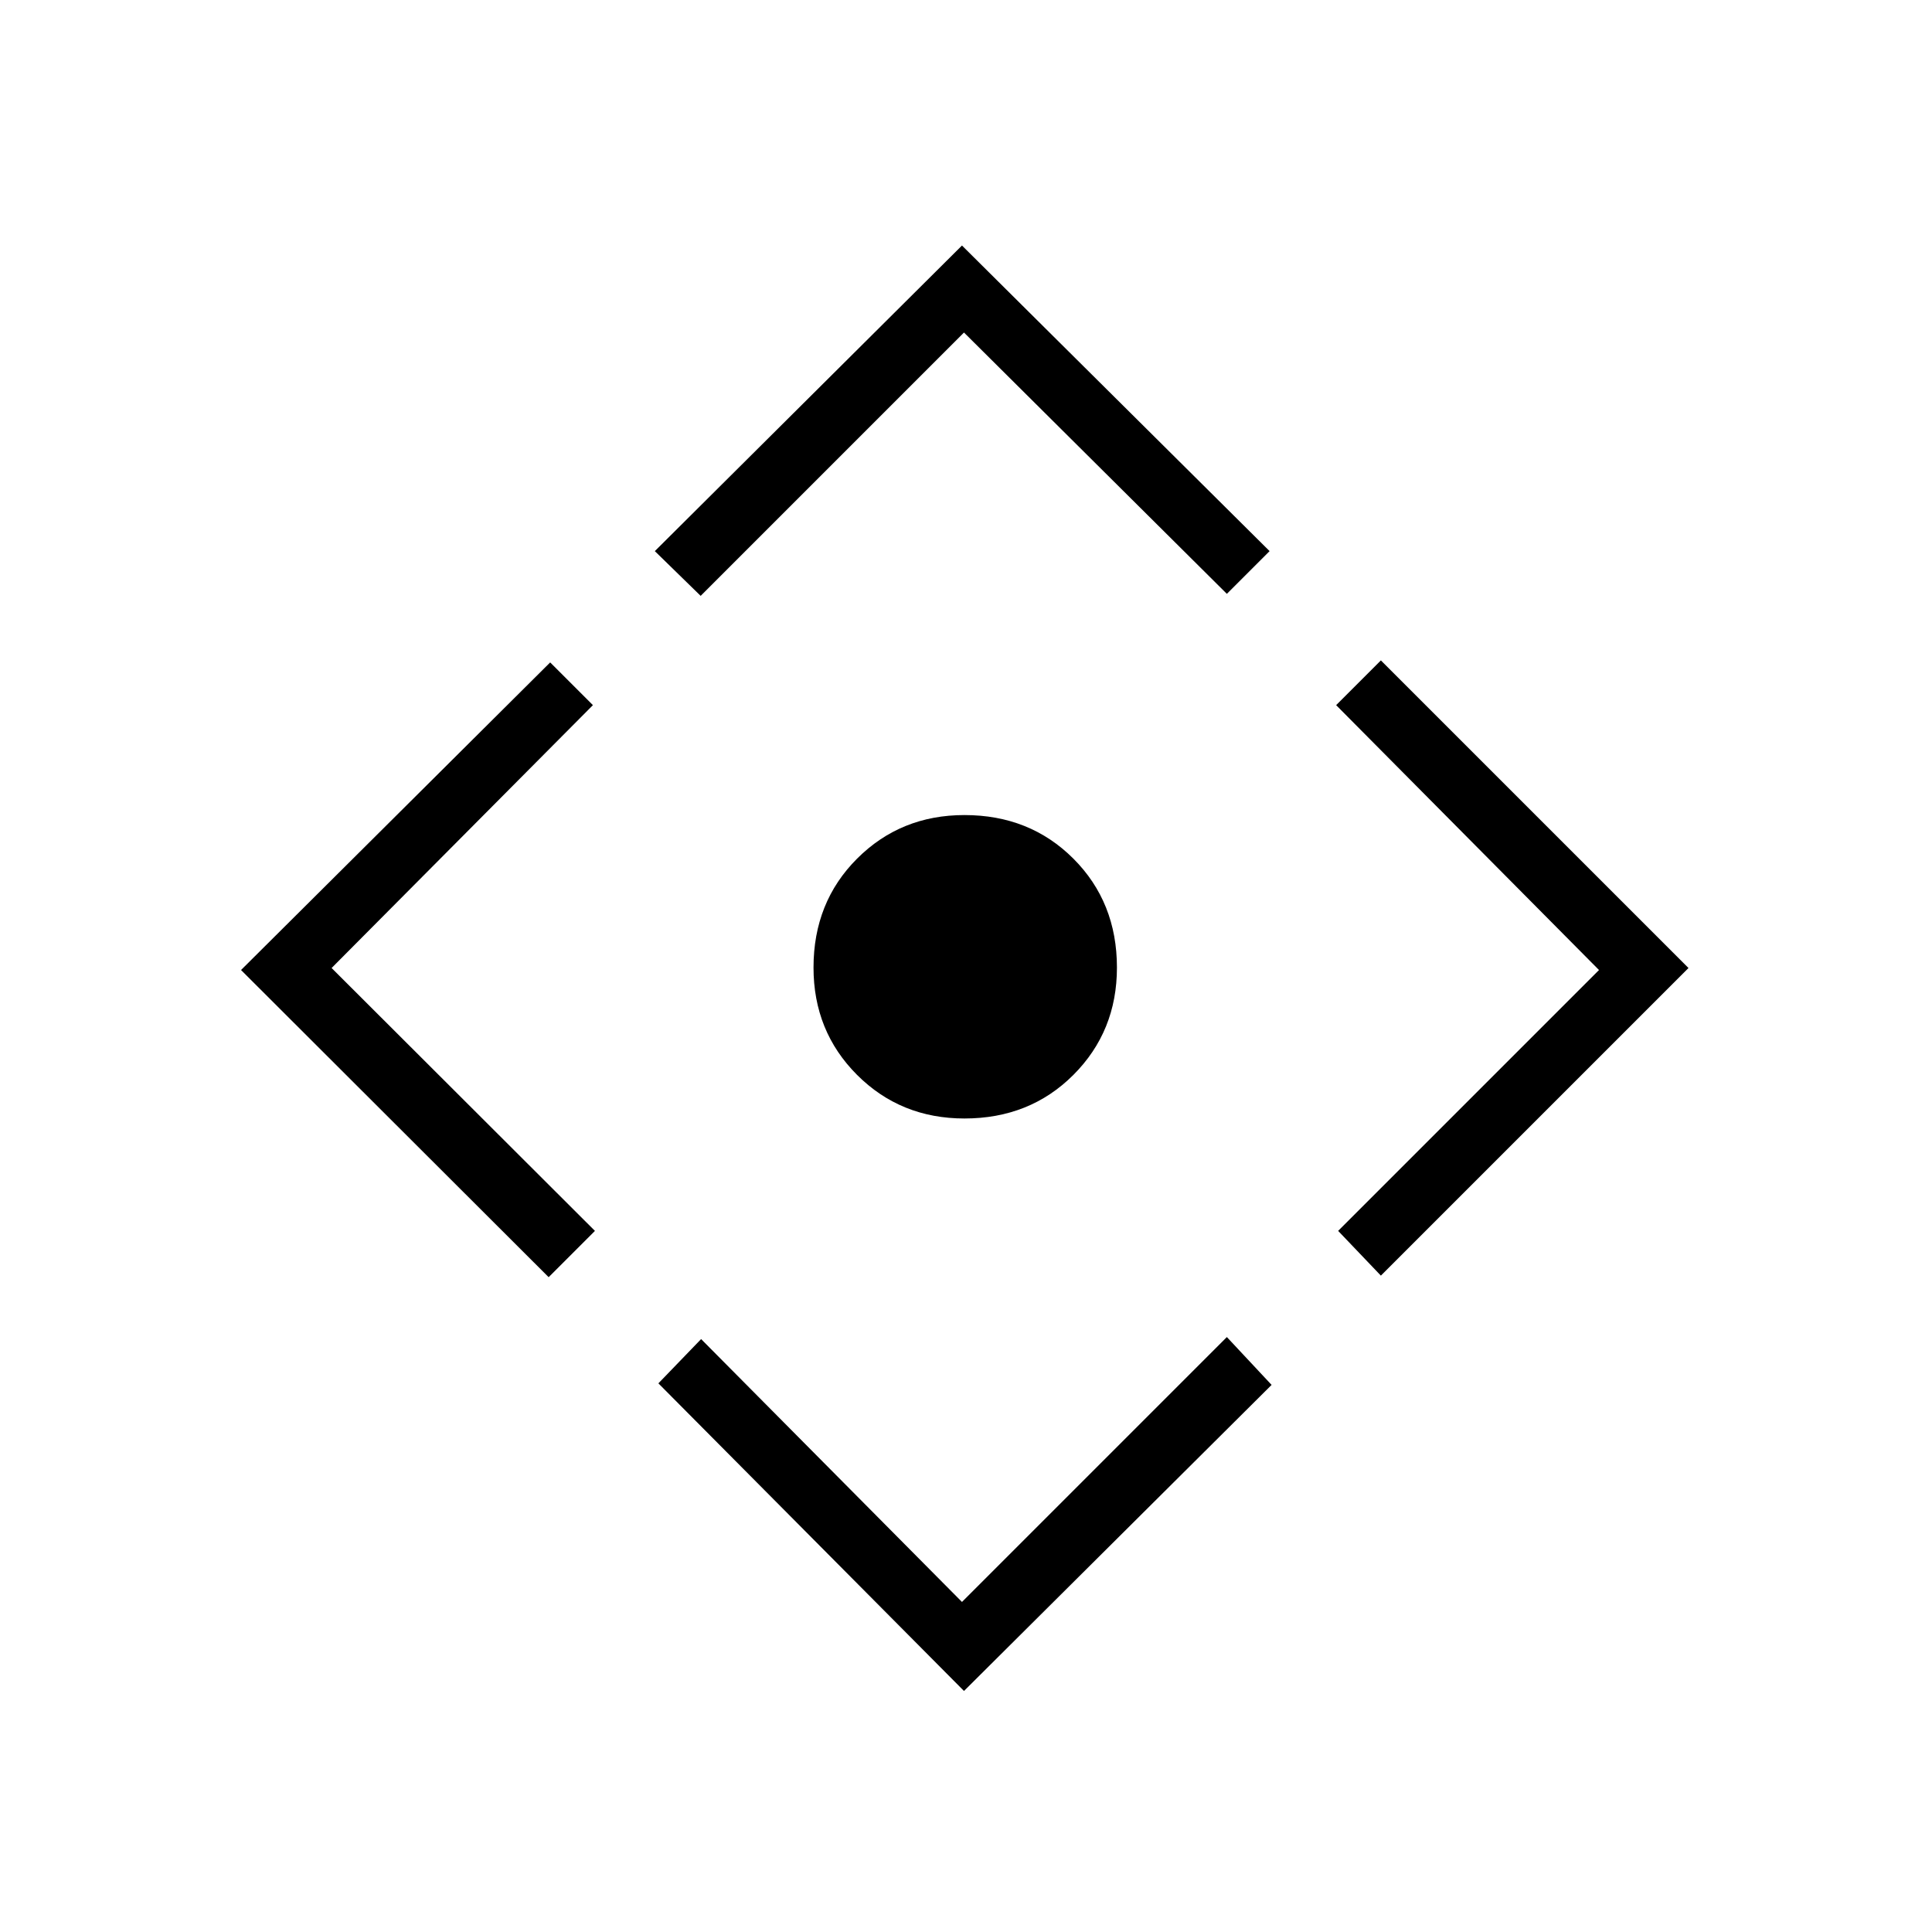<svg xmlns="http://www.w3.org/2000/svg" height="48" viewBox="0 -960 960 960" width="48"><path d="M479.23-404.23q-31.69 0-53.35-21.65-21.65-21.66-21.65-53.35 0-32.46 21.65-54.12Q447.54-555 479.23-555q32.46 0 54.12 21.65Q555-511.69 555-479.23q0 31.69-21.65 53.35-21.66 21.65-54.12 21.65ZM479-119.77 327.15-272.62l21.23-22L478-164l131.62-131.62 22.23 23.77L479-119.77ZM272.62-325.38 119.77-478l153.61-152.85 21.24 21.23L164.77-479l130.85 130.62-23 23Zm75.53-338.54-22.77-22.23L478-838l152.85 151.85-21.23 21.23L479-794.77 348.15-663.92Zm338 337.77-21.23-22.23L794.54-478 663.92-609.62l22.23-22.23L839-479 686.15-326.15Z"/></svg>
